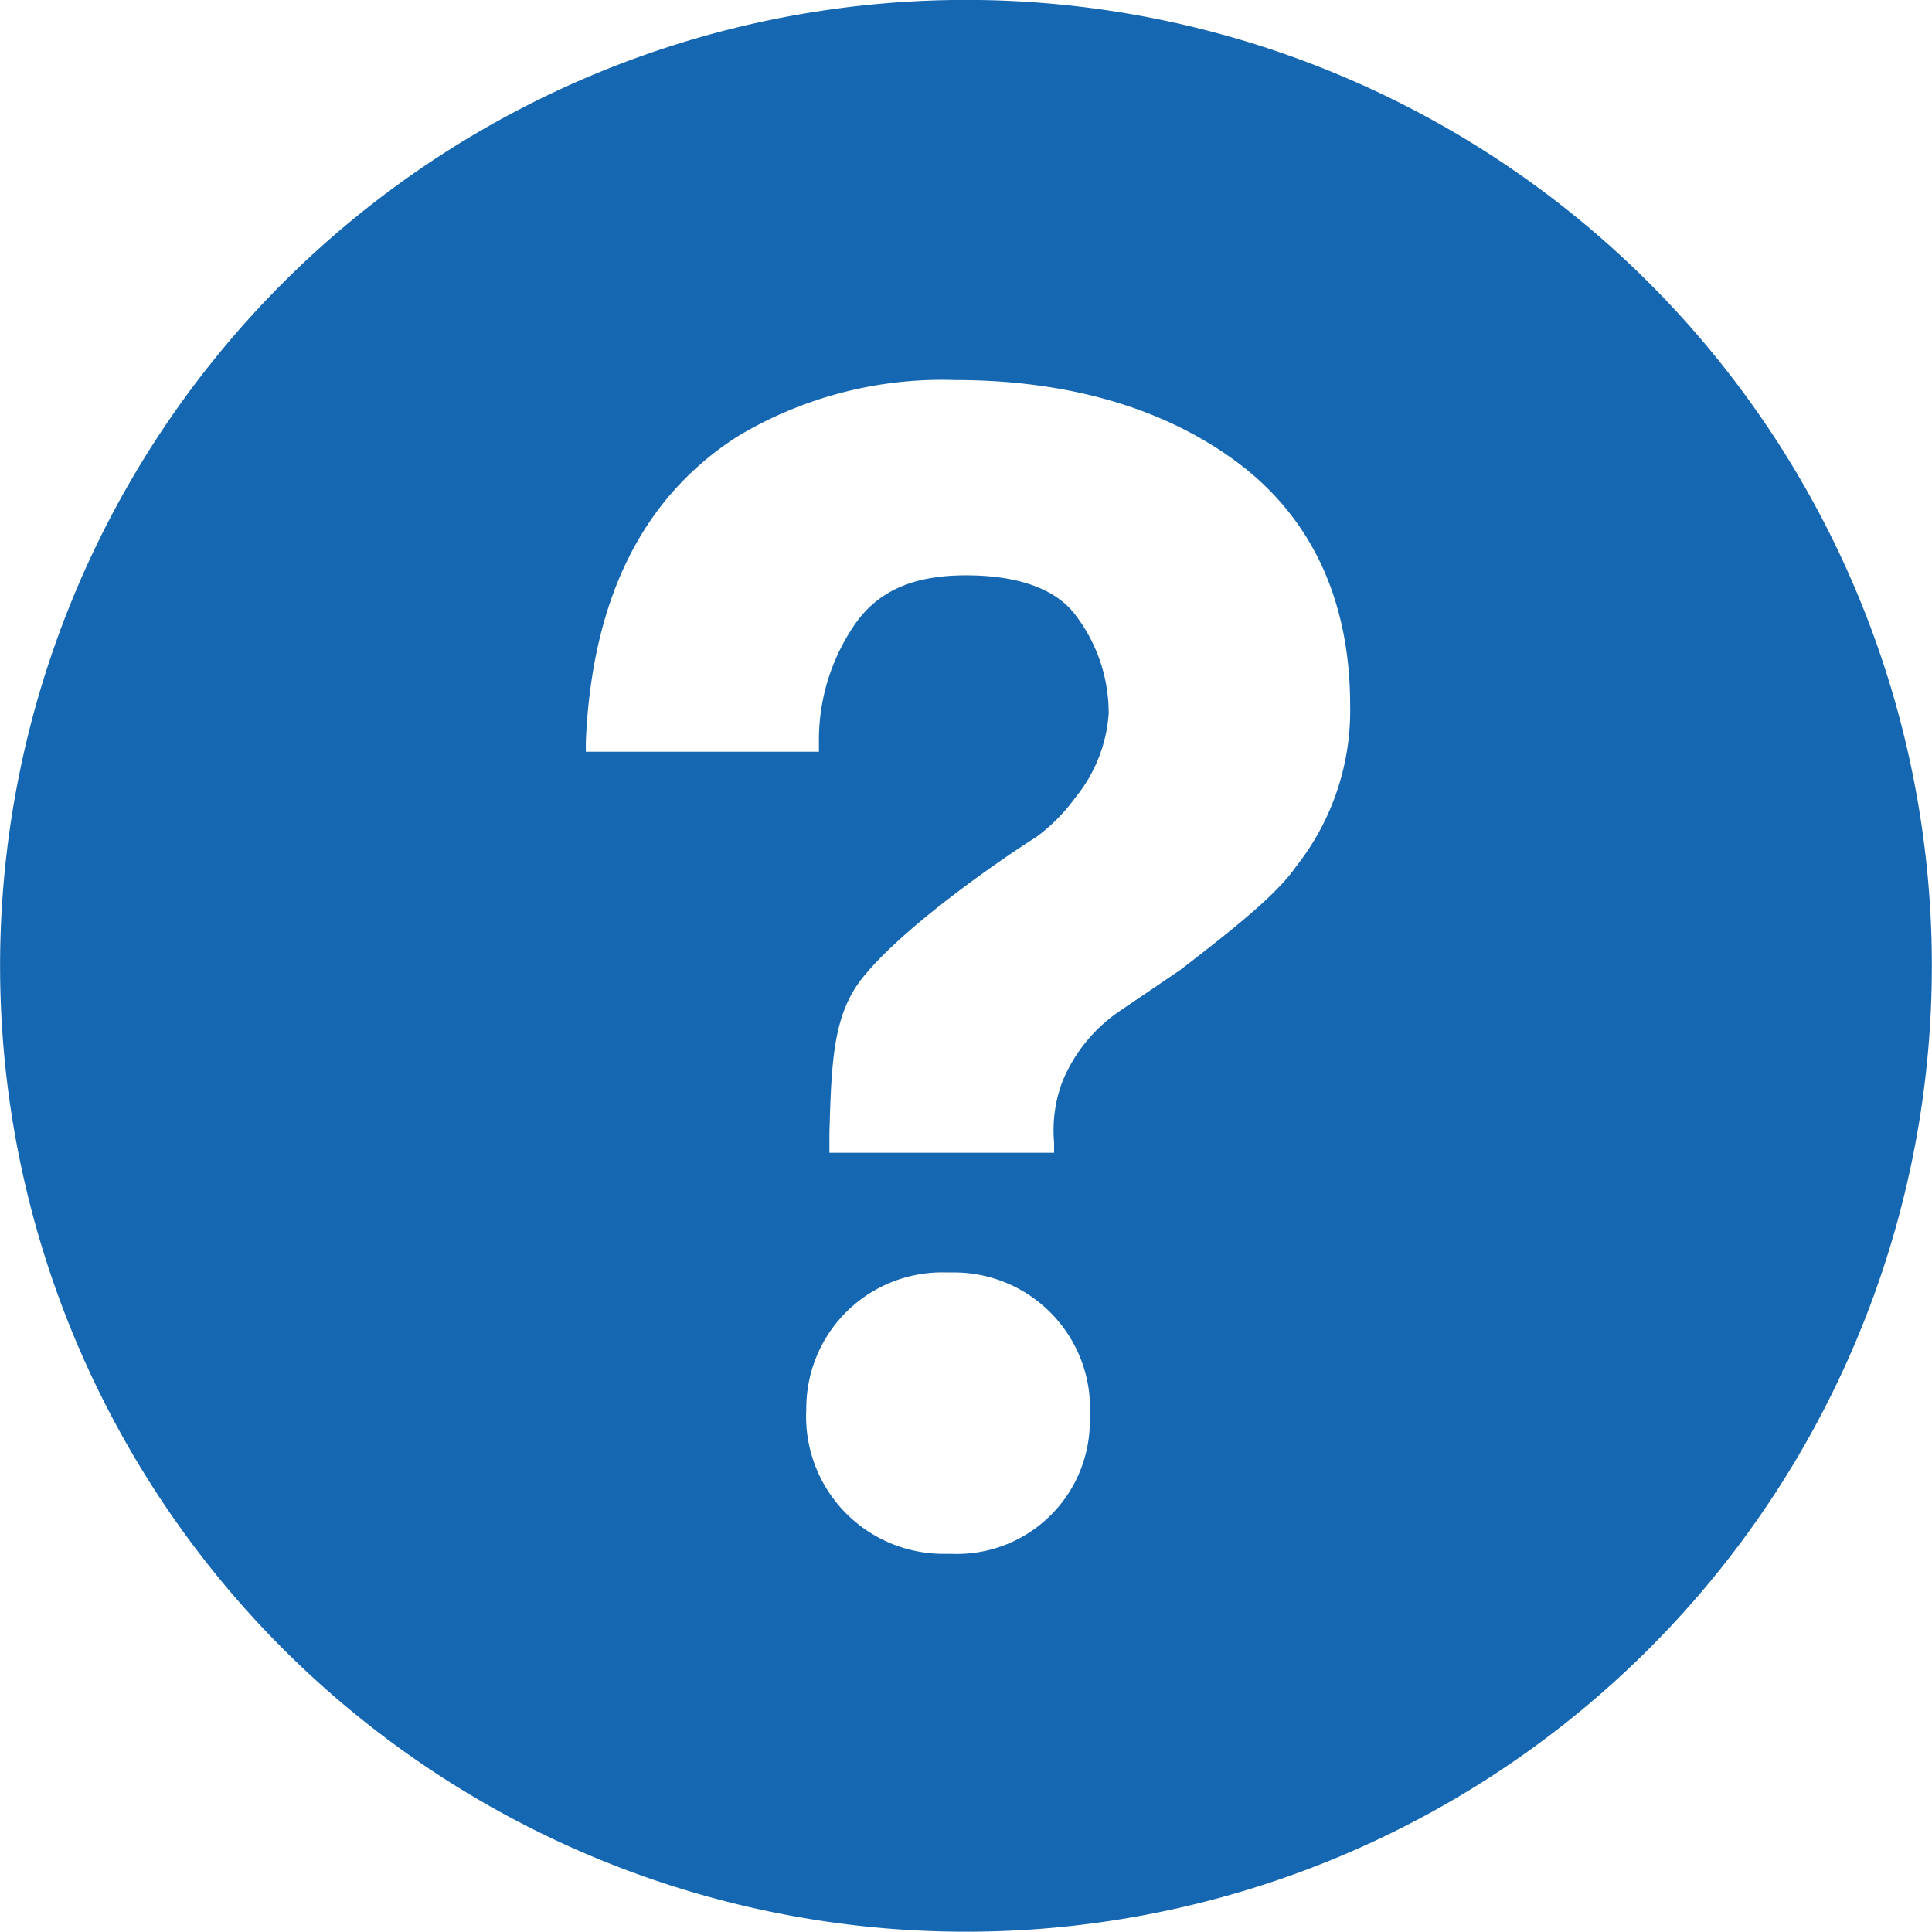 <svg xmlns="http://www.w3.org/2000/svg" viewBox="0 0 92.01 92.01"><defs><style>.cls-1{fill:#1567b2;}</style></defs><title>Asset 1</title><g id="Layer_2" data-name="Layer 2"><g id="Layer_1-2" data-name="Layer 1"><path class="cls-1" d="M45.4,0A46,46,0,1,0,92,45.4,46,46,0,0,0,45.4,0Zm-.1,74H45a6.54,6.54,0,0,1-6.6-6.9,6.47,6.47,0,0,1,6.7-6.5h.2a6.48,6.48,0,0,1,6.6,6.9A6.33,6.33,0,0,1,45.3,74ZM61.7,41.3c-.9,1.3-2.9,2.9-5.5,4.9l-2.8,1.9a7.51,7.51,0,0,0-2.8,3.4,6.56,6.56,0,0,0-.4,2.9v.5H39.5V54c.1-3.7.2-5.9,1.8-7.7,2.4-2.8,7.8-6.3,8-6.4A8.55,8.55,0,0,0,51.2,38a7.13,7.13,0,0,0,1.6-4,7.67,7.67,0,0,0-1.5-4.6c-.9-1.3-2.7-2-5.3-2s-4.3.8-5.4,2.5A9.72,9.72,0,0,0,39,35.3v.5H27.9v-.5c.3-6.8,2.7-11.6,7.2-14.5a18.93,18.93,0,0,1,10.4-2.7c5.3,0,9.9,1.3,13.4,3.9s5.4,6.5,5.4,11.6A12,12,0,0,1,61.7,41.3Z"/></g></g></svg>